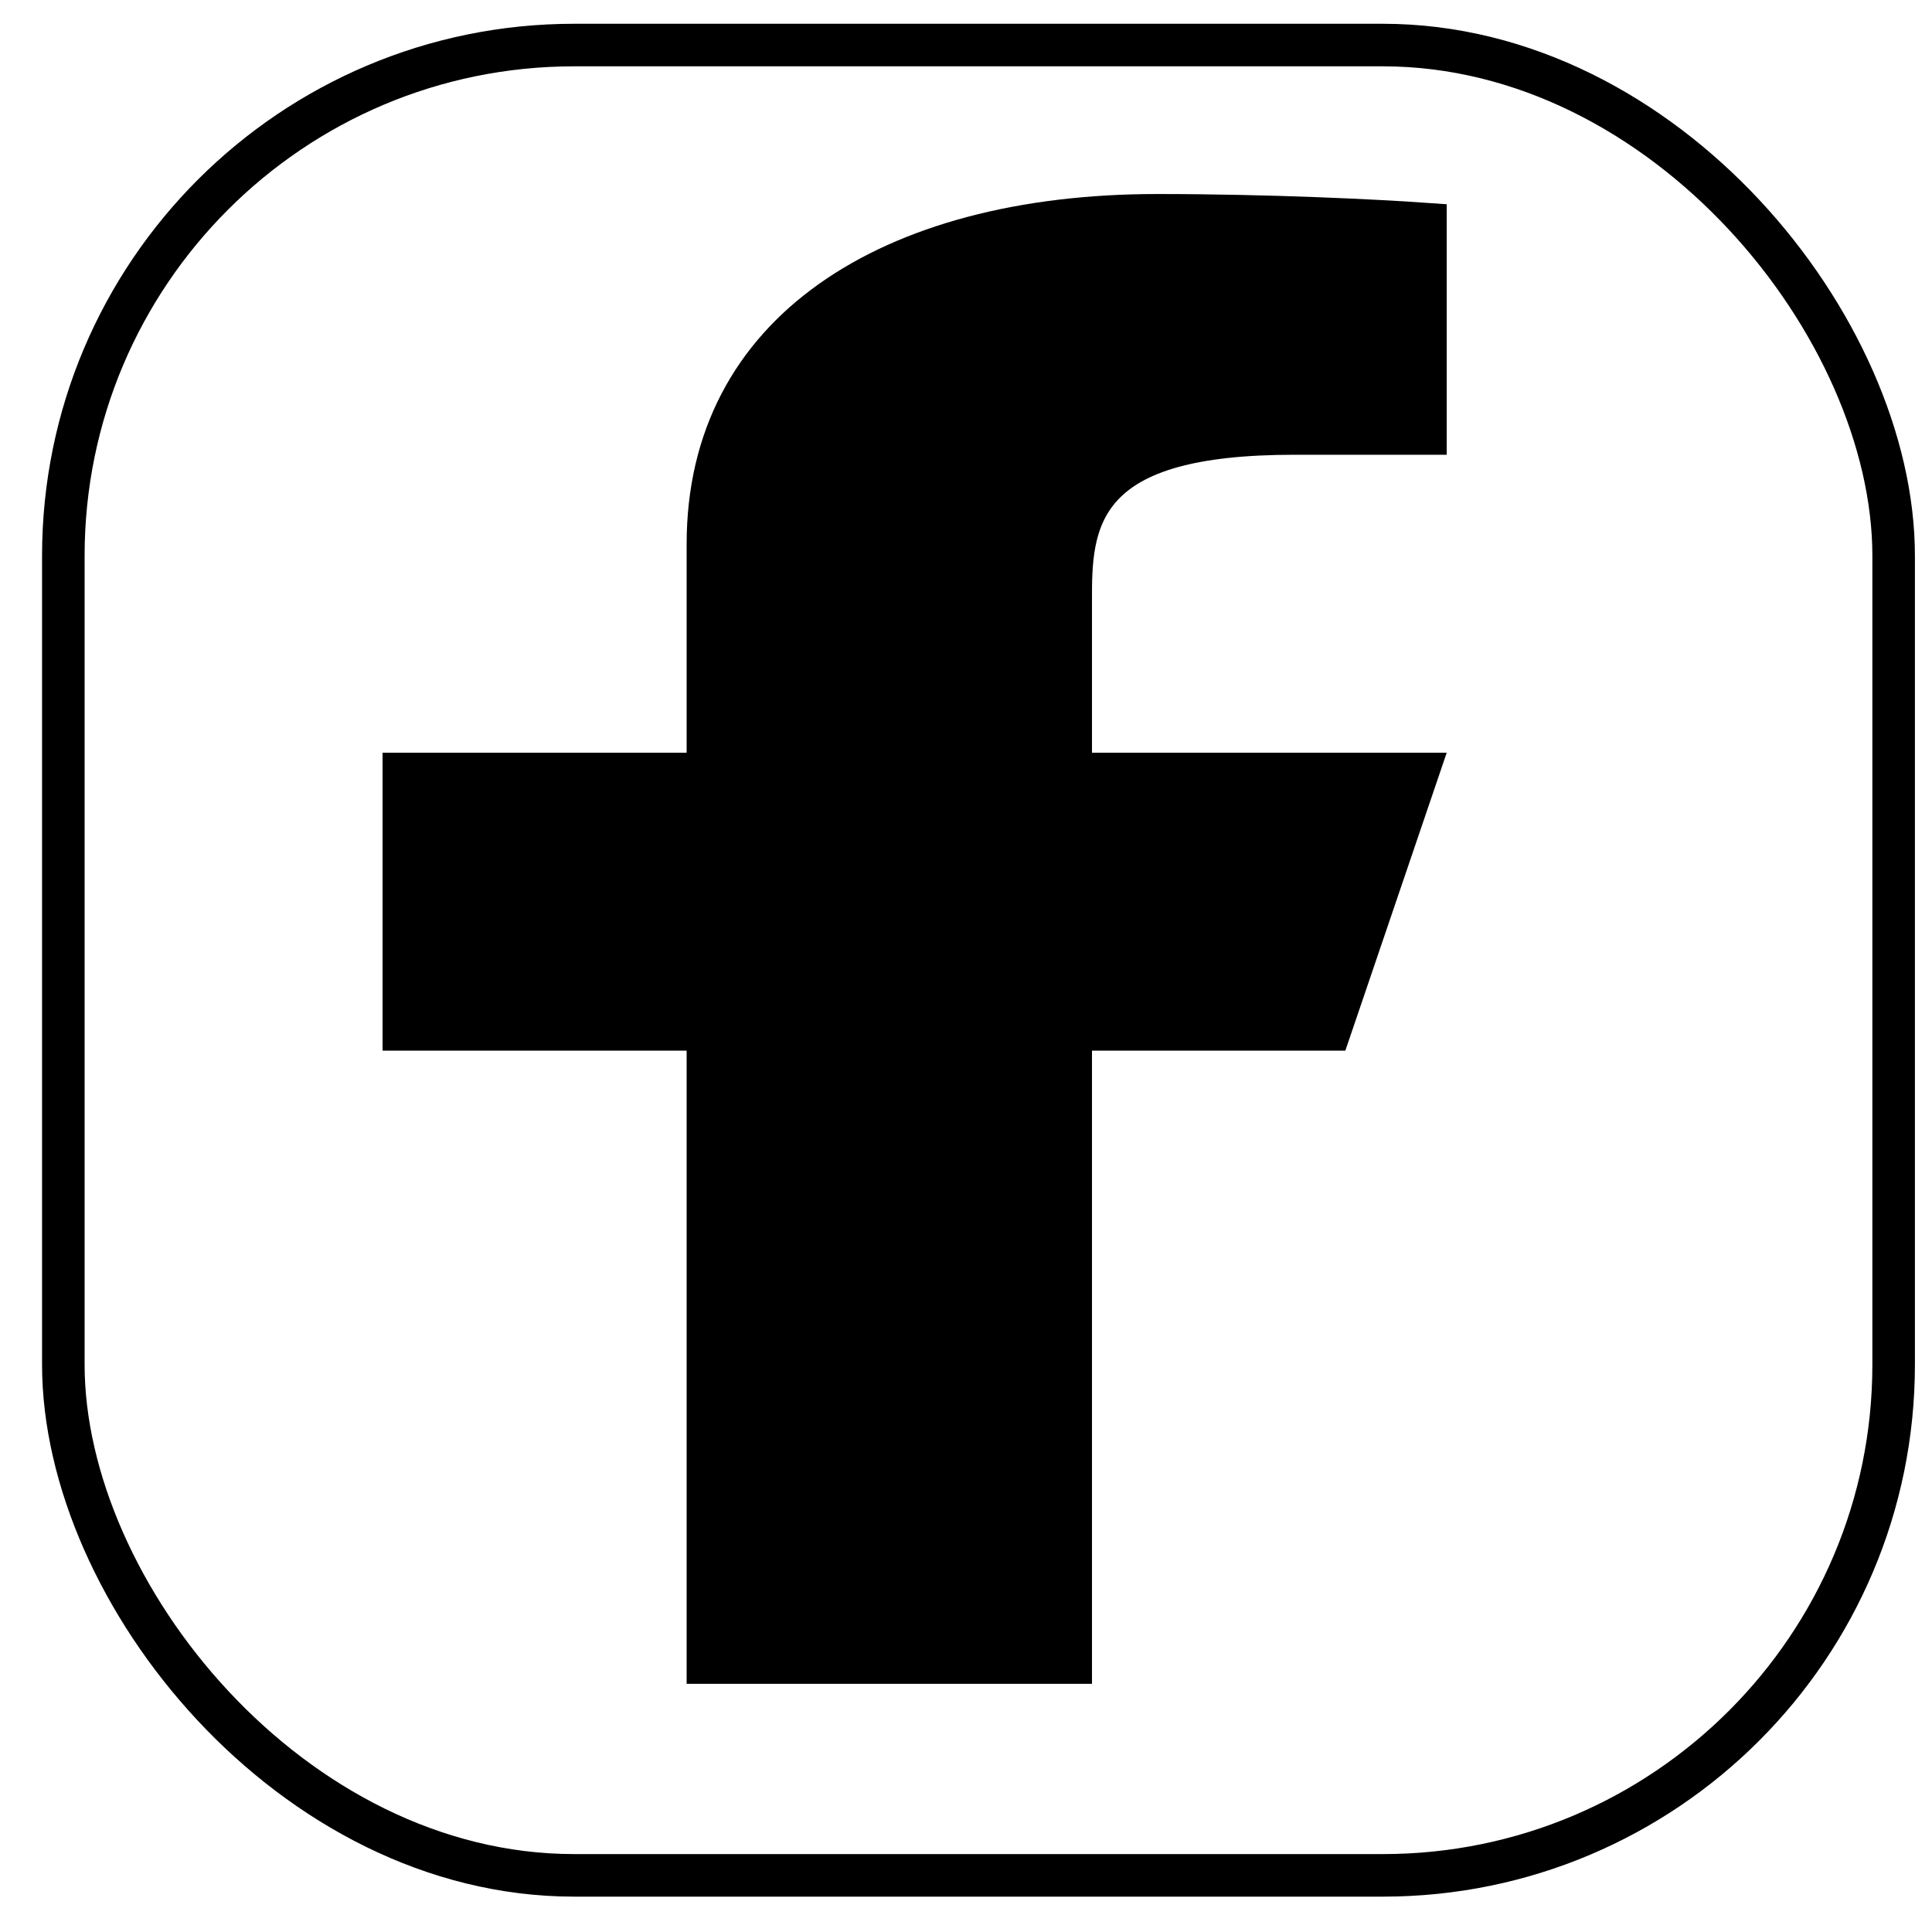 <svg width="41" height="41" viewBox="0 0 41 41" fill="none" xmlns="http://www.w3.org/2000/svg">
<path d="M23.174 21.845H22.722V22.297V35.282H15.023V22.297V21.845H14.571H8.57V16.425H14.571H15.023V15.973V11.547C15.023 9.291 15.986 7.57 17.636 6.397C19.302 5.212 21.697 4.569 24.557 4.569C26.943 4.569 29.217 4.682 30.25 4.755V9.199H27.475C25.306 9.199 24.054 9.578 23.378 10.316C22.721 11.033 22.721 11.984 22.722 12.746C22.722 12.768 22.722 12.79 22.722 12.812V15.973V16.425H23.174H30.071L28.227 21.845H23.174Z" fill="black" stroke="black" stroke-width="0.903"/>
<rect x="1.344" y="0.956" width="38.842" height="38.842" rx="10.84" stroke="black" stroke-width="0.903"/>
</svg>
